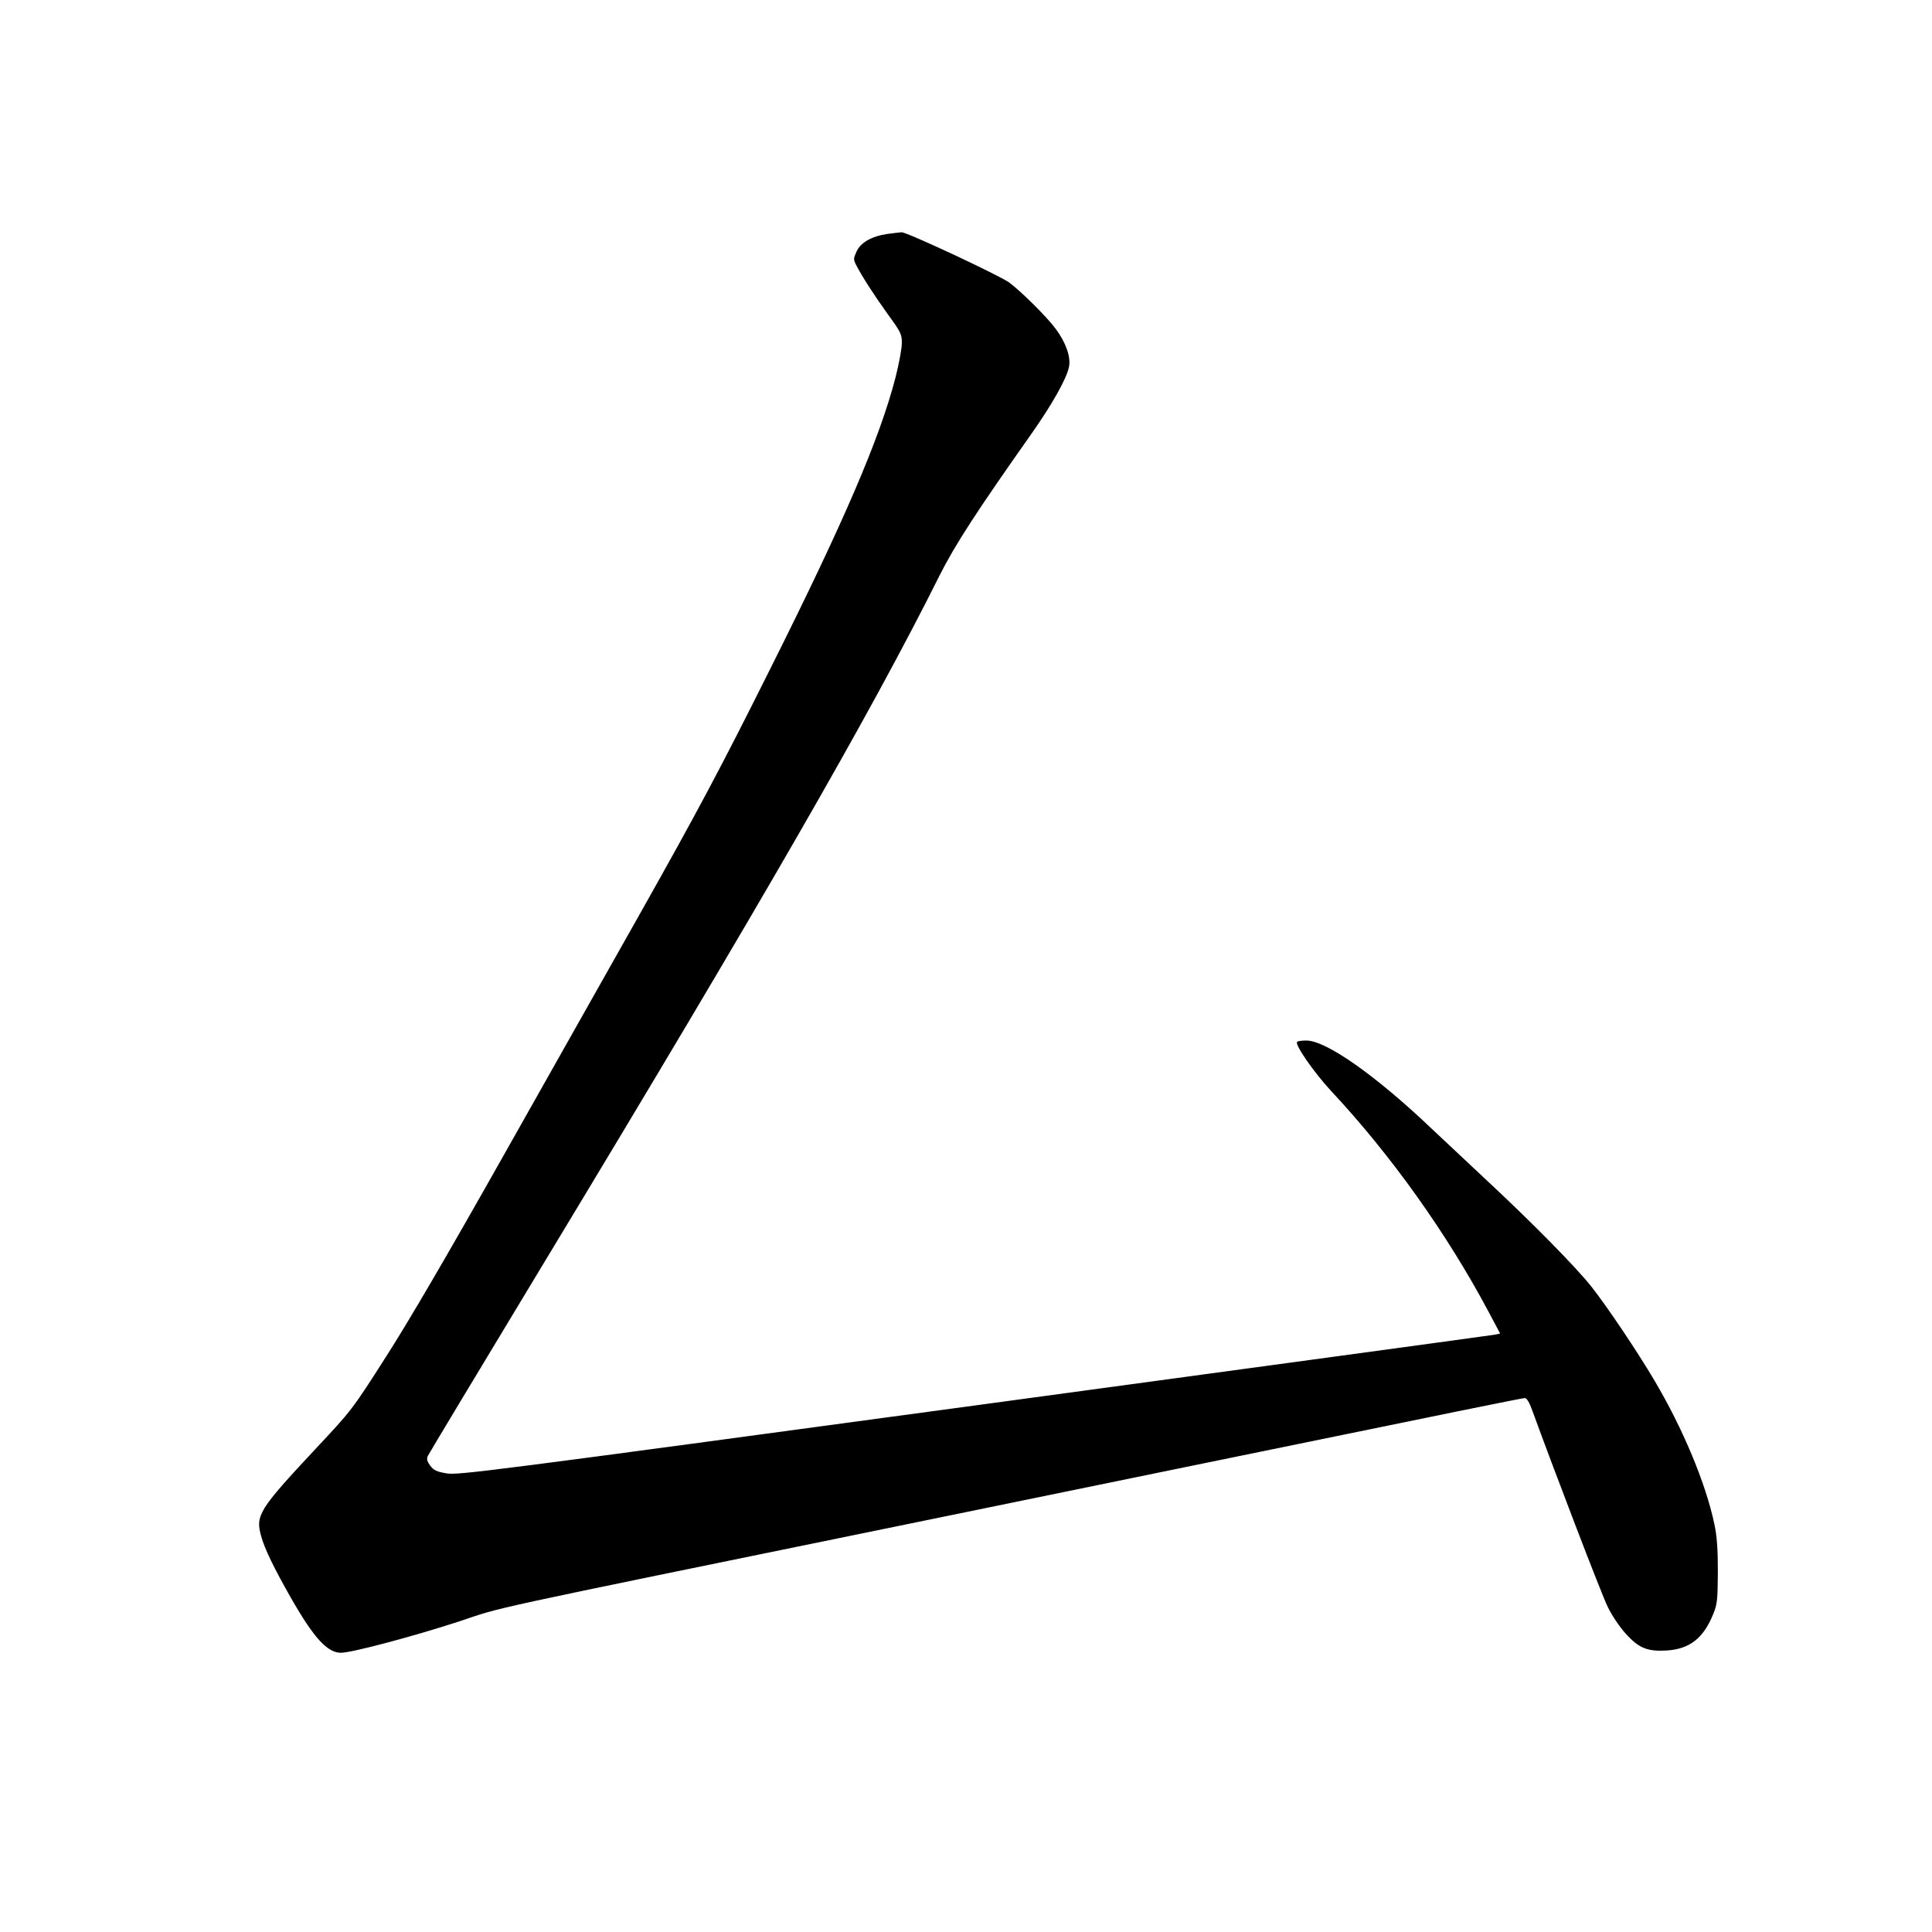 <?xml version="1.0" standalone="no"?>
<!DOCTYPE svg PUBLIC "-//W3C//DTD SVG 20010904//EN"
 "http://www.w3.org/TR/2001/REC-SVG-20010904/DTD/svg10.dtd">
<svg version="1.0" xmlns="http://www.w3.org/2000/svg"
 width="1024pt" height="1024pt" viewBox="0 0 1024 1024"
 preserveAspectRatio="xMidYMid meet">
<g transform="translate(0,1024) scale(0.1,-0.1)"
fill="#000000" stroke="none">
<path d="M4703 9000 c-83 -12 -142 -46 -163 -93 -17 -37 -17 -43 -3 -70 32
-63 99 -166 169 -263 69 -95 74 -105 74 -152 0 -28 -15 -111 -34 -184 -83
-321 -271 -759 -661 -1538 -267 -535 -390 -765 -697 -1310 -157 -278 -483
-856 -725 -1285 -292 -518 -500 -874 -619 -1059 -178 -279 -180 -281 -373
-487 -298 -319 -318 -351 -287 -460 18 -67 68 -170 158 -328 121 -212 193
-291 265 -291 57 0 384 87 623 165 251 83 42 38 2390 519 657 135 1359 279
1560 320 1334 274 1689 346 1702 346 10 0 24 -23 38 -62 113 -311 369 -980
401 -1044 22 -46 64 -108 95 -142 70 -78 116 -96 218 -90 123 8 196 66 248
197 20 50 22 74 23 221 0 123 -5 187 -18 250 -46 218 -166 506 -318 763 -89
151 -253 395 -333 496 -81 103 -316 342 -571 579 -115 108 -239 224 -275 258
-297 283 -561 469 -666 469 -23 0 -46 -3 -49 -7 -14 -14 90 -163 178 -258 320
-342 618 -761 838 -1175 l60 -113 -28 -6 c-15 -3 -1258 -172 -2761 -376 -2569
-348 -2737 -370 -2796 -359 -52 9 -67 16 -86 41 -17 24 -20 35 -12 52 5 11
283 473 617 1026 1152 1906 1727 2903 2095 3640 81 161 192 333 489 754 111
158 185 291 197 352 10 52 -16 127 -69 199 -44 61 -182 198 -247 247 -52 38
-544 268 -571 267 -13 -1 -47 -5 -76 -9z"/>
</g>
</svg>
